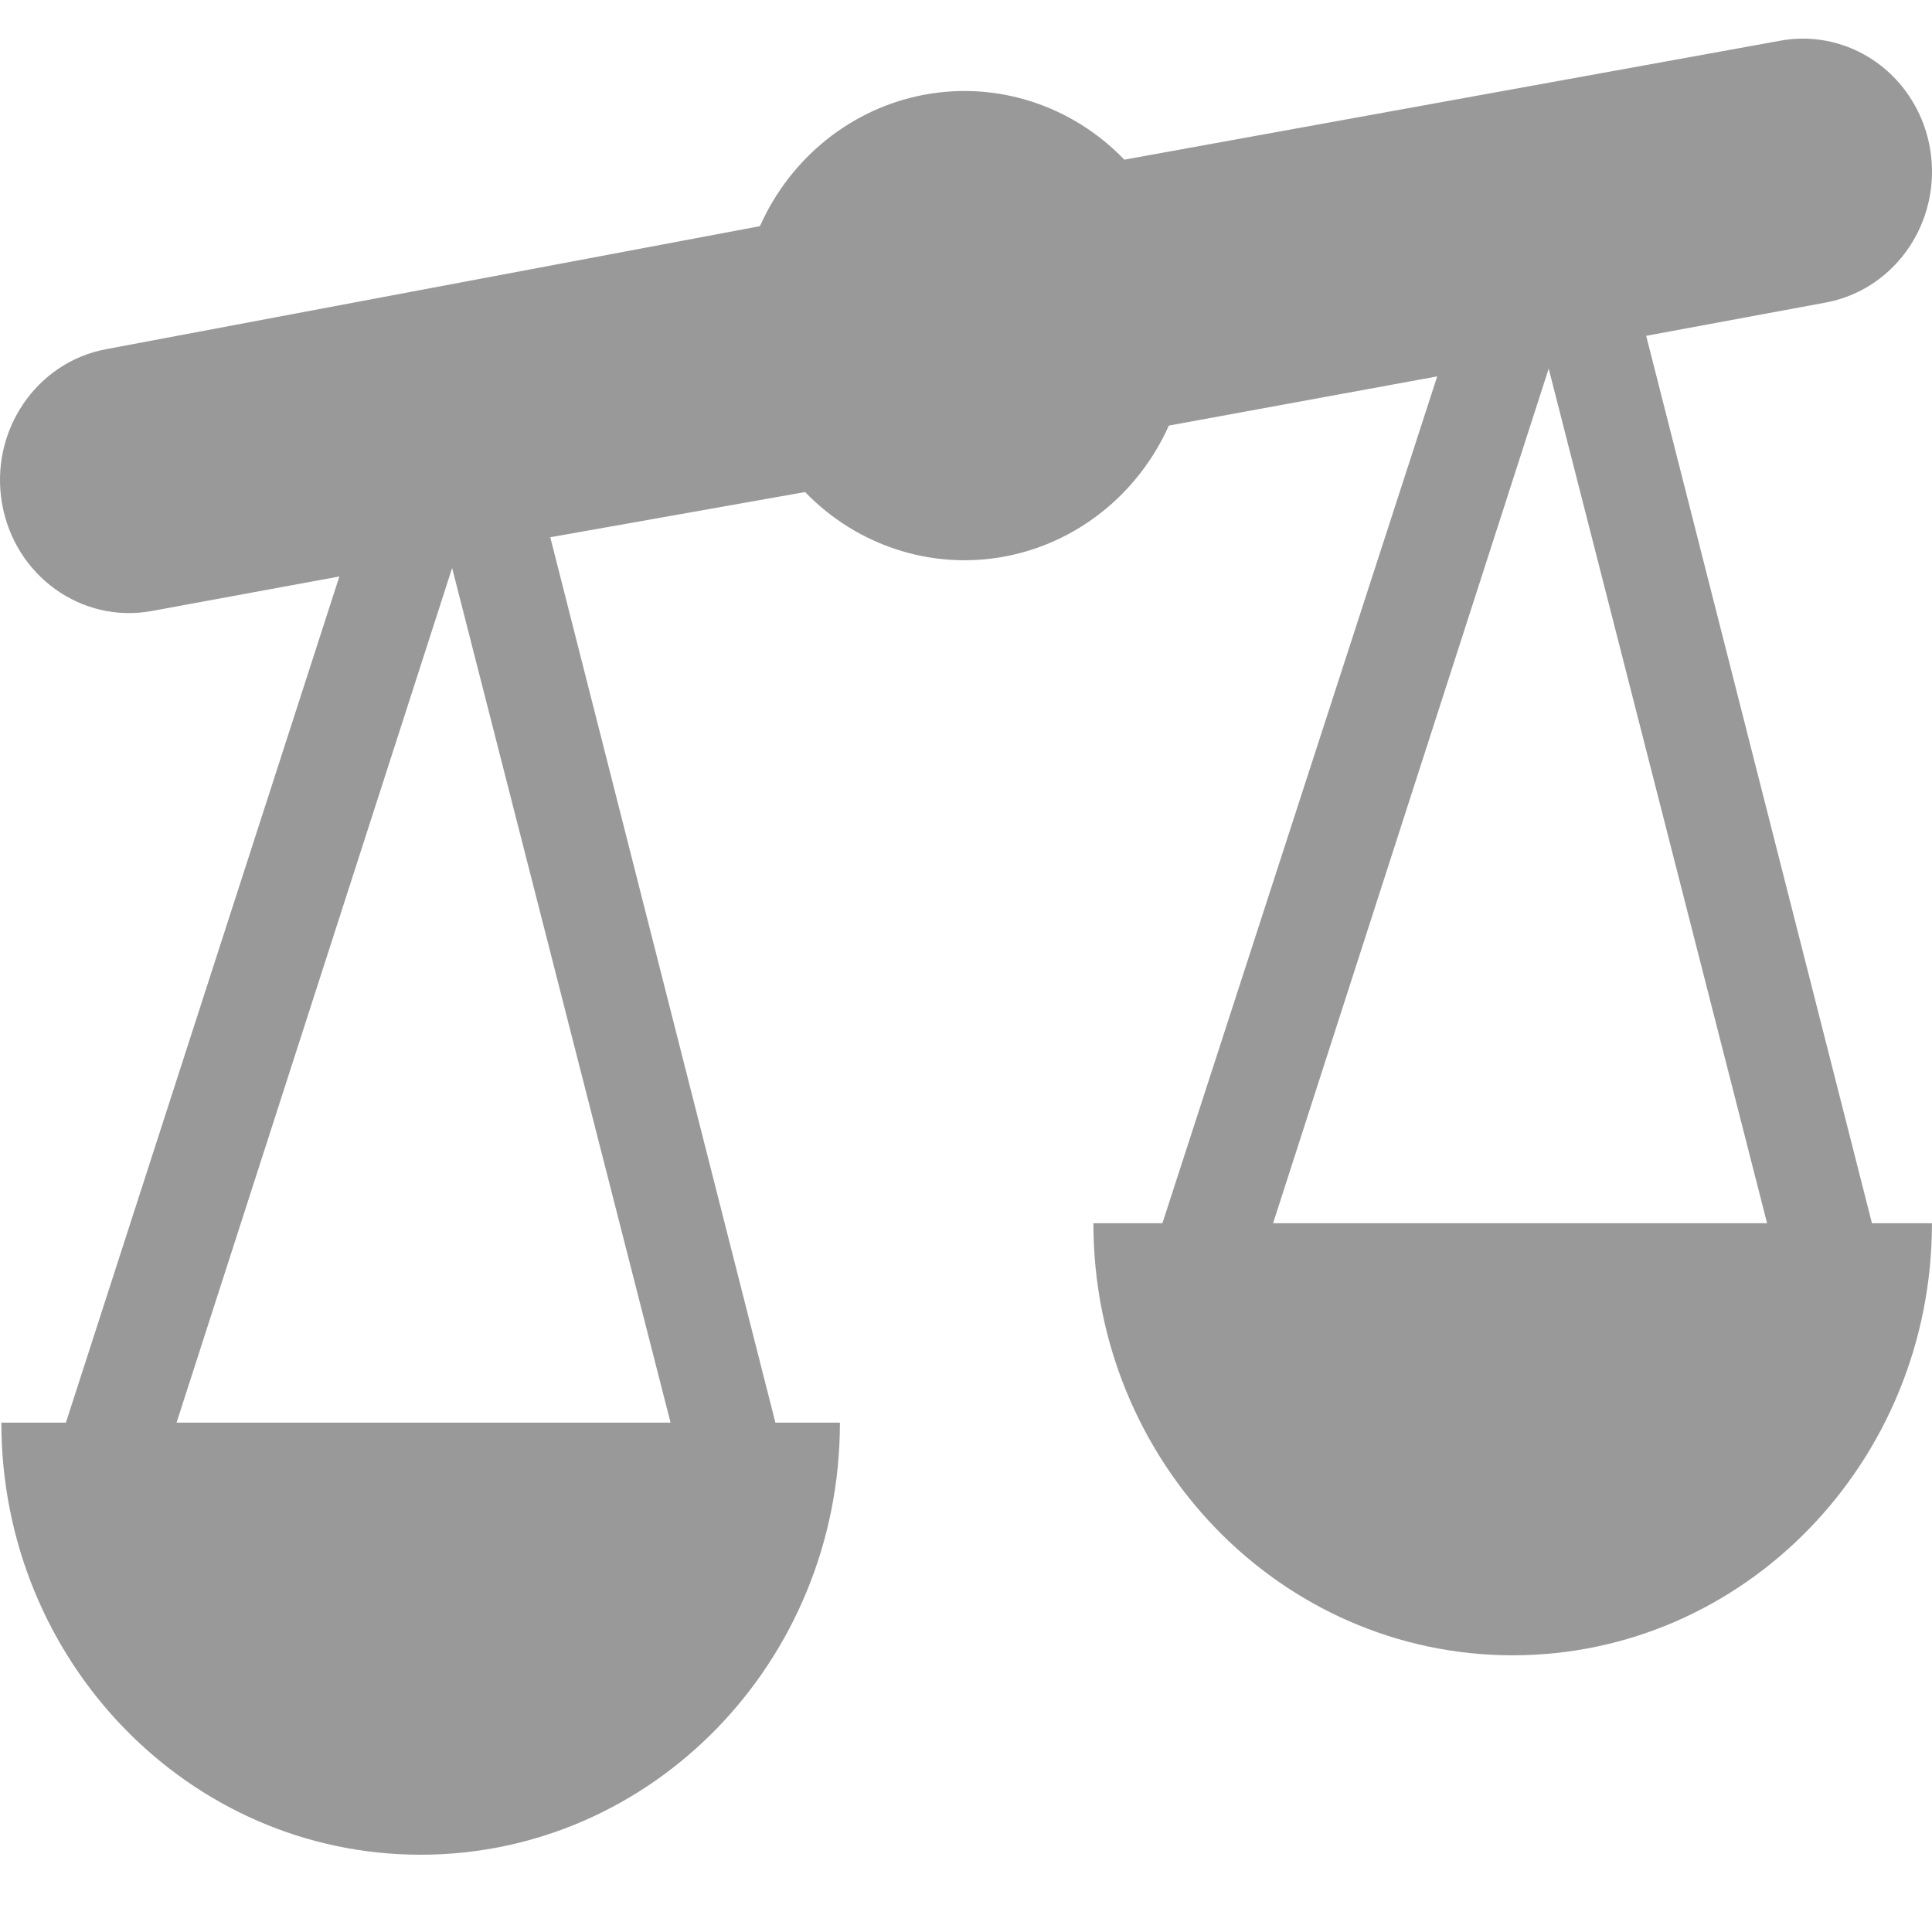 <?xml version="1.0" encoding="UTF-8"?>
<svg width="50px" height="50px" viewBox="0 0 50 50" version="1.1" xmlns="http://www.w3.org/2000/svg" xmlns:xlink="http://www.w3.org/1999/xlink">
    <!-- Generator: Sketch 56.3 (81716) - https://sketch.com -->
    <title>lifestyle / legal</title>
    <desc>Created with Sketch.</desc>
    <g id="lifestyle-/-legal" stroke="none" stroke-width="1" fill="none" fill-rule="evenodd">
        <g id="scales" transform="translate(0, 1)" fill="#999999" fill-rule="nonzero">
            <path d="M48.446,30.657 L42.603,7.691 L47.244,6.831 C48.419,6.616 49.393,5.771 49.8,4.615 C50.207,3.459 49.984,2.167 49.216,1.226 C48.448,0.285 47.25,-0.162 46.076,0.053 L29.098,3.132 C27.753,1.734 25.827,1.104 23.945,1.447 C22.063,1.79 20.465,3.063 19.667,4.853 L2.756,8.035 C0.94,8.368 -0.271,10.155 0.052,12.026 C0.375,13.898 2.109,15.146 3.925,14.813 L8.783,13.919 L1.705,35.818 L0.035,35.818 C0.035,41.994 4.893,47 10.886,47 C16.879,47 21.737,41.994 21.737,35.818 L20.067,35.818 L14.241,12.904 L20.835,11.734 C22.181,13.125 24.102,13.75 25.979,13.407 C27.855,13.064 29.451,11.797 30.25,10.014 L37.195,8.741 L30.083,30.657 L28.297,30.657 C28.297,36.833 33.155,41.839 39.148,41.839 C45.141,41.839 49.999,36.833 49.999,30.657 L48.446,30.657 Z M4.569,35.818 L11.701,13.7 L17.354,35.818 L4.569,35.818 Z M32.947,30.657 L40.08,8.54 L45.732,30.657 L32.947,30.657 Z" id="Layer_2"></path>
        </g>
    </g>
</svg>